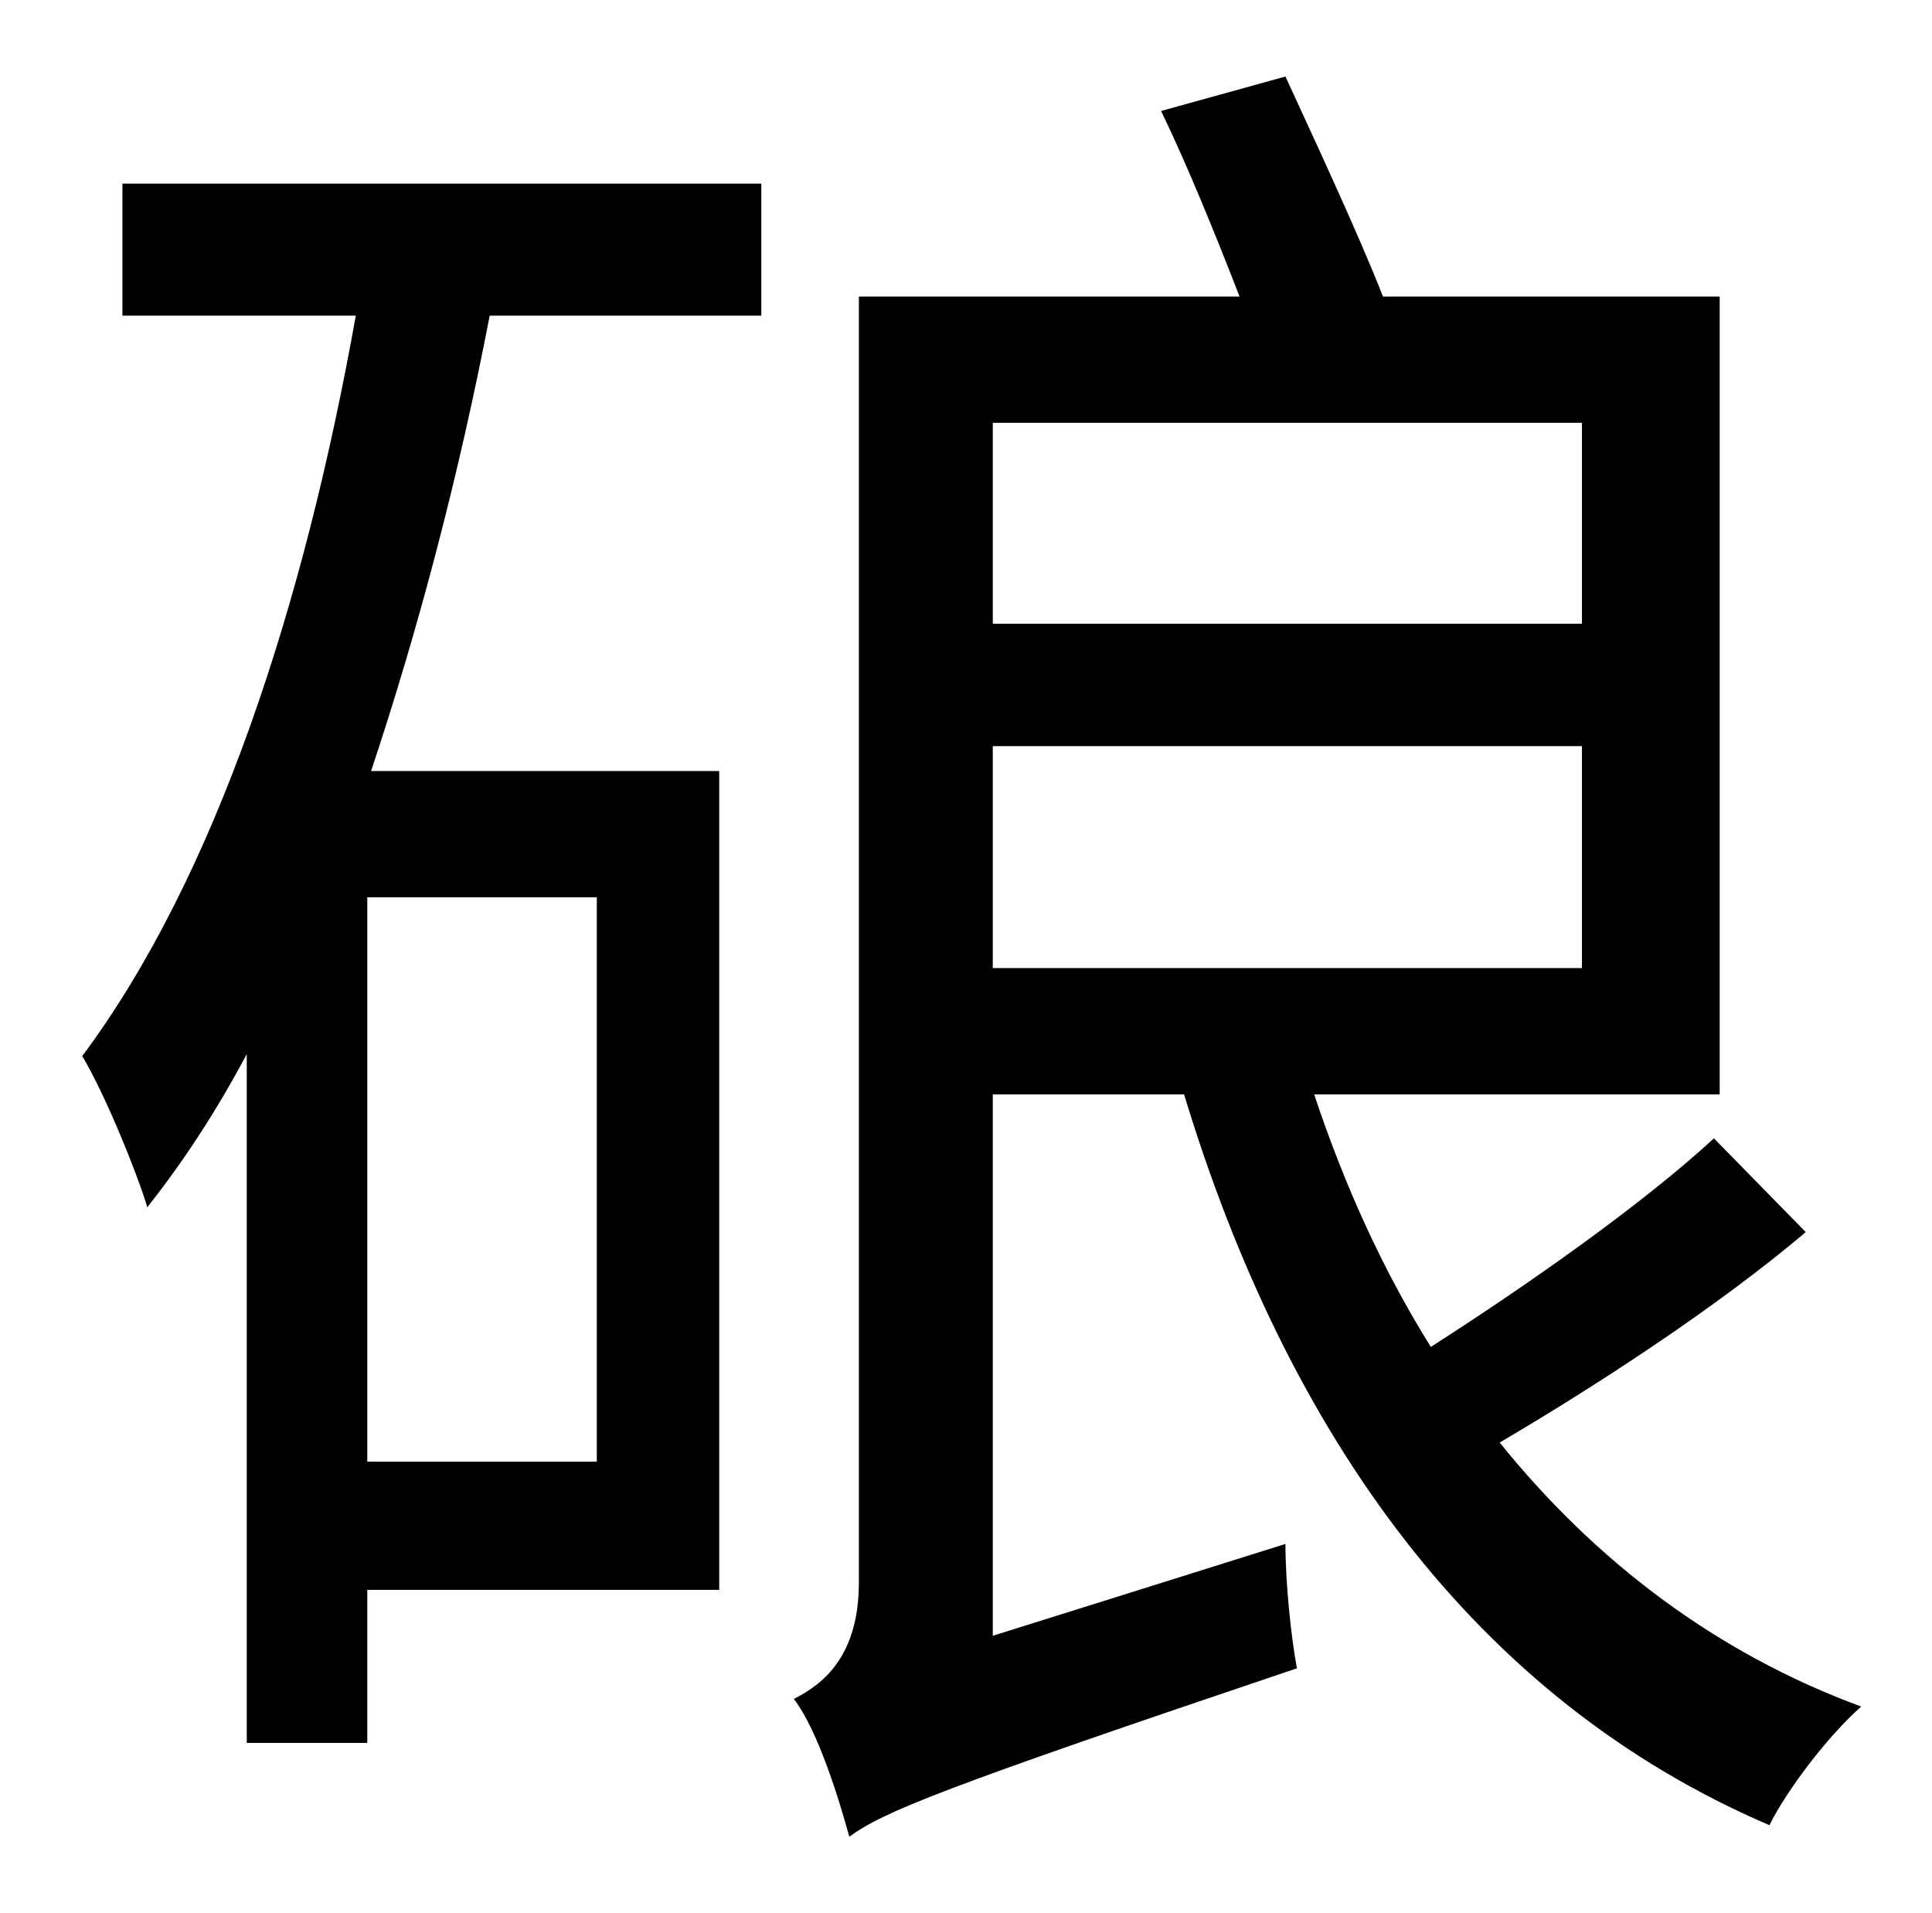 <?xml version="1.0" standalone="no"?>
<!DOCTYPE svg PUBLIC "-//W3C//DTD SVG 1.1//EN" "http://www.w3.org/Graphics/SVG/1.1/DTD/svg11.dtd" >
<svg xmlns="http://www.w3.org/2000/svg" xmlns:xlink="http://www.w3.org/1999/xlink" version="1.1" viewBox="-10 0 1010 1000">
   <path fill="currentColor"
d="M302 764v-295h-120v295h120zM54 165v-69h334v69h-142c-16 83 -37 163 -62 238h182v428h-184v80h-63v-360c-16 30 -33 56 -52 80c-5 -17 -22 -59 -34 -79c70 -94 116 -236 143 -387h-122zM509 390v116h308v-116h-308zM817 221h-308v105h308v-105zM886 595l48 49
c-46 39 -109 80 -160 110c50 62 113 110 189 138c-16 14 -38 42 -48 62c-154 -66 -252 -204 -306 -382h-100v283l153 -48c0 21 3 49 6 65c-187 63 -216 75 -234 88c-5 -18 -16 -55 -29 -72c16 -8 34 -23 34 -61v-672h199c-12 -31 -27 -68 -41 -97l65 -18c17 37 38 82 51 115
h176v417h-212c16 48 36 92 61 132c50 -32 110 -74 148 -109z" />
</svg>
